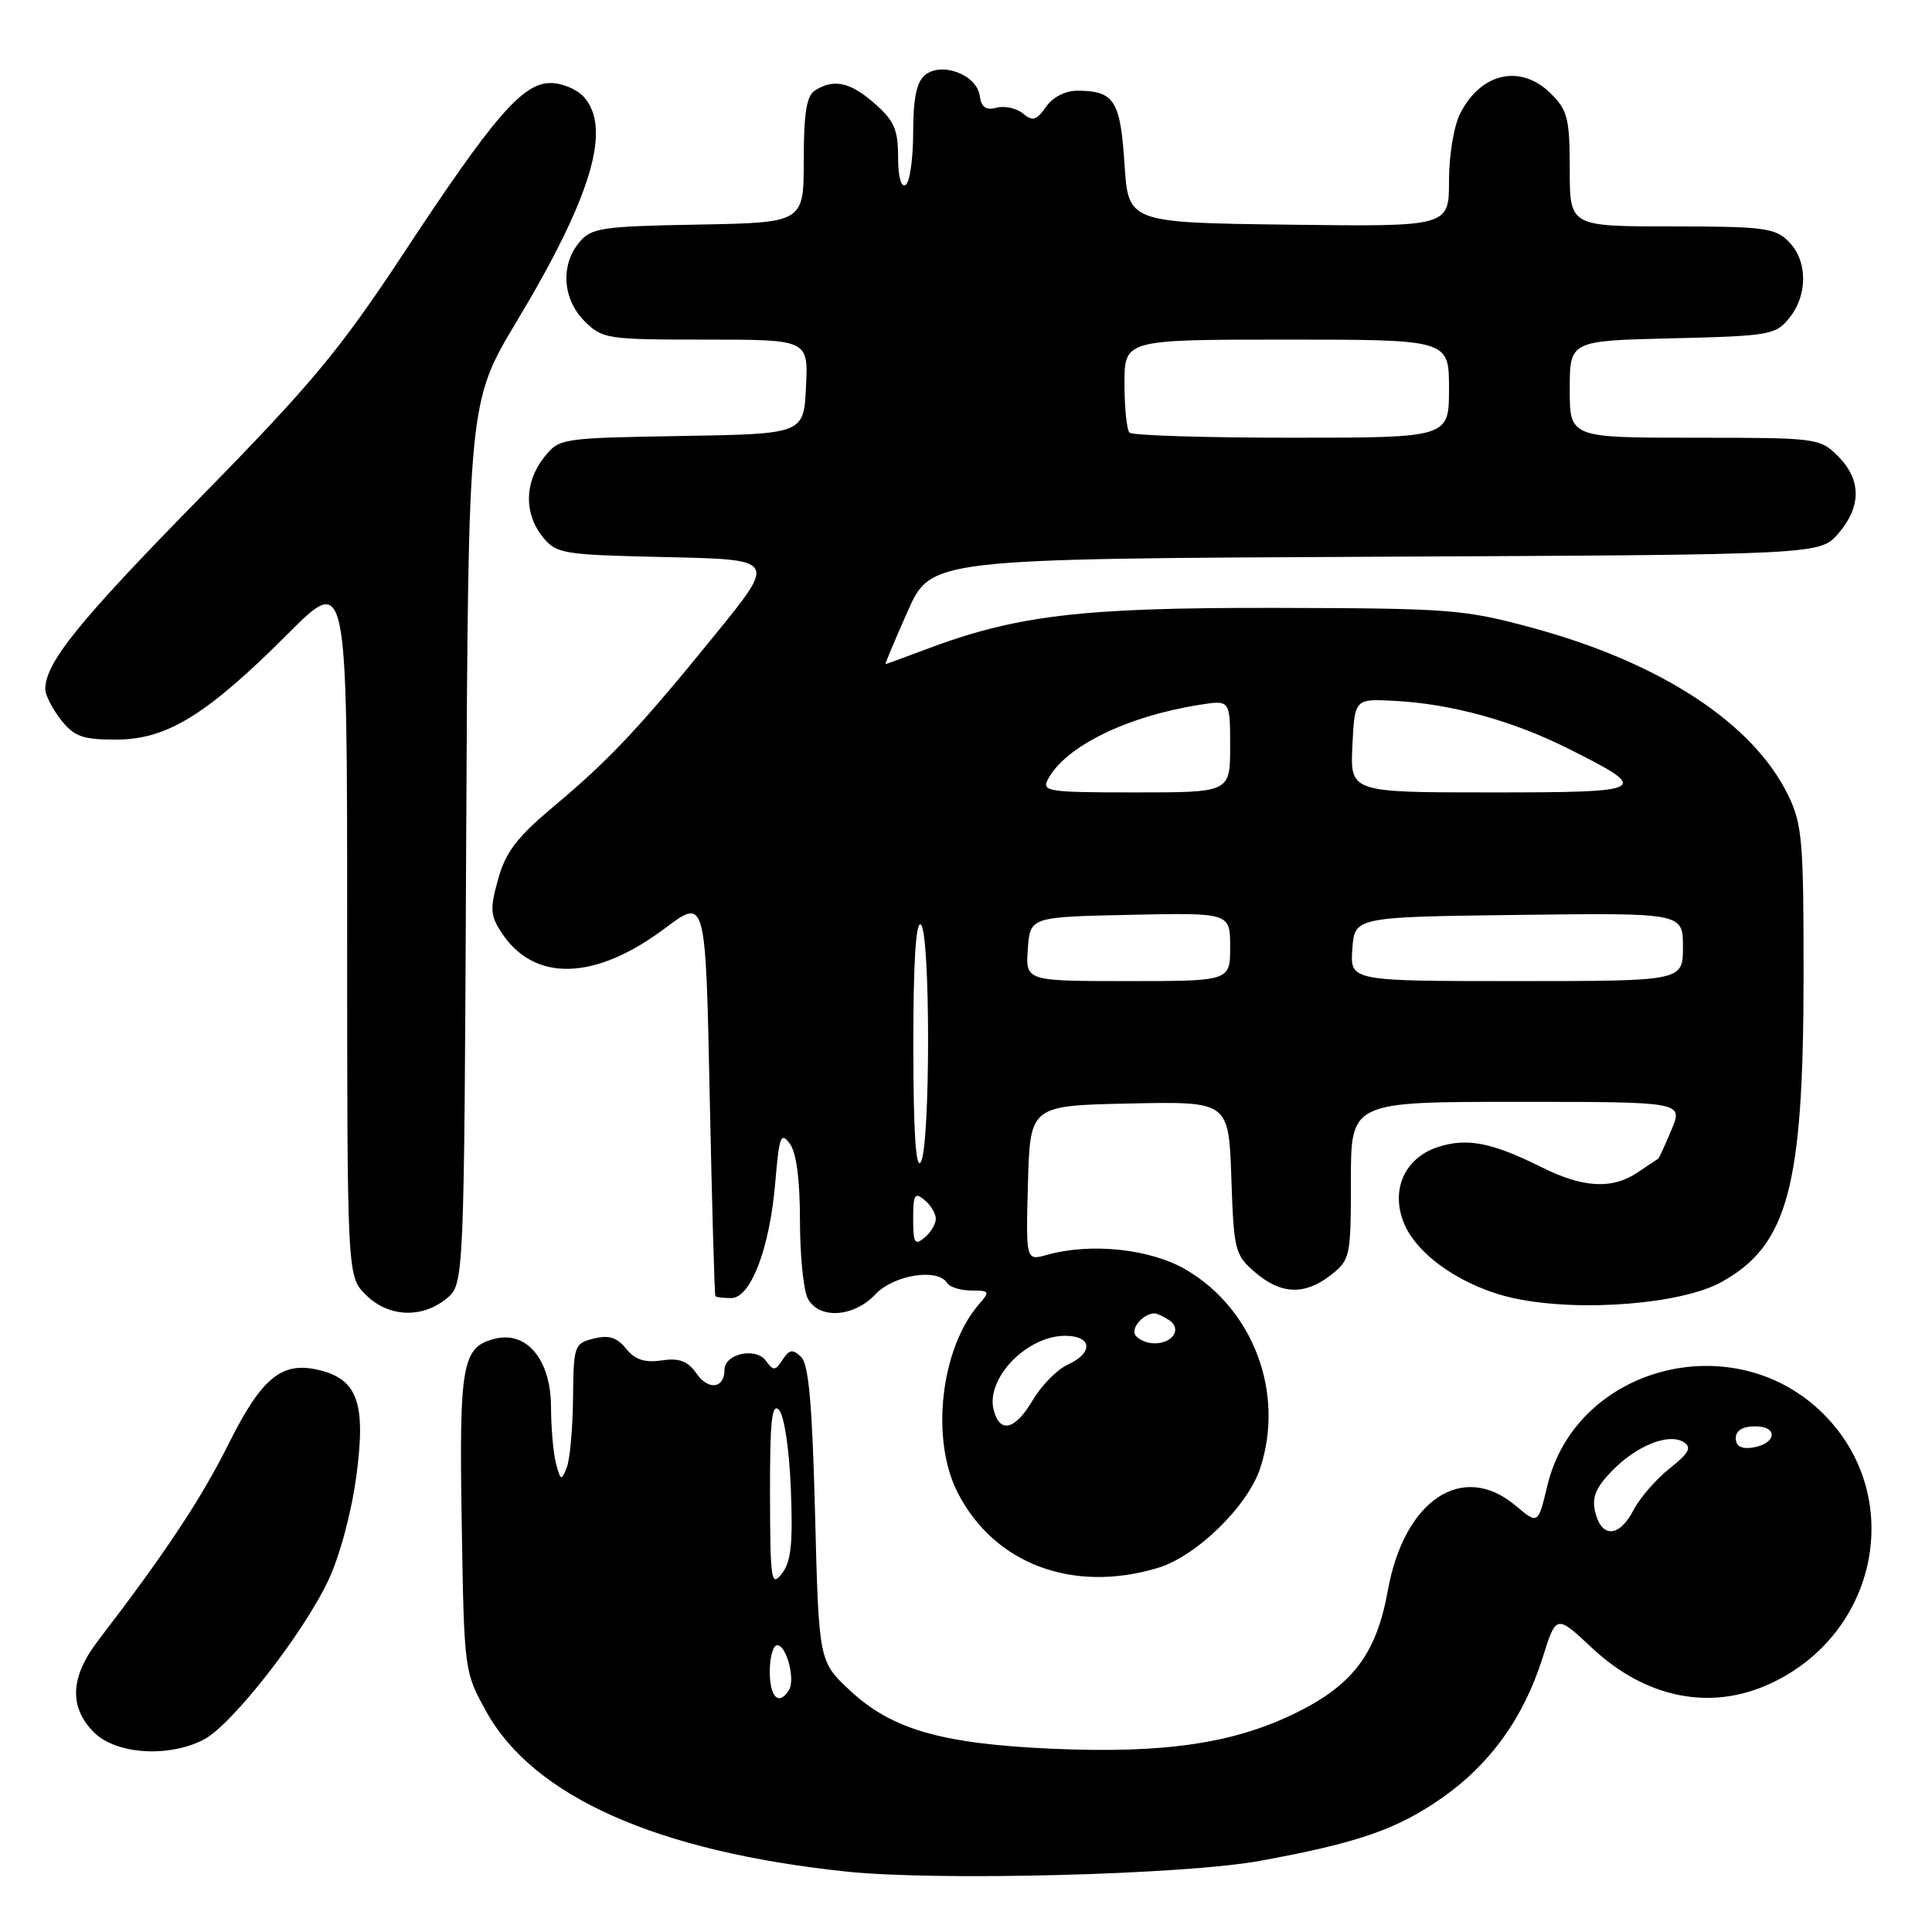 <?xml version="1.0" encoding="UTF-8" standalone="no"?>
<!DOCTYPE svg PUBLIC "-//W3C//DTD SVG 1.1//EN" "http://www.w3.org/Graphics/SVG/1.1/DTD/svg11.dtd" >
<svg xmlns="http://www.w3.org/2000/svg" xmlns:xlink="http://www.w3.org/1999/xlink" version="1.1" viewBox="0 0 256 256">
 <g >
 <path fill="currentColor"
d=" M 166.96 246.57 C 179.91 244.20 185.06 242.42 191.03 238.26 C 197.45 233.79 201.91 227.58 204.41 219.64 C 206.21 213.92 206.21 213.92 210.97 218.38 C 218.07 225.01 226.62 226.74 234.50 223.12 C 248.90 216.52 252.54 198.27 241.63 187.37 C 229.82 175.55 208.84 180.99 205.03 196.86 C 203.80 202.01 203.80 202.01 200.82 199.50 C 193.79 193.59 186.06 198.74 183.89 210.77 C 182.39 219.09 179.28 223.25 171.75 226.95 C 163.51 231.01 154.32 232.37 139.50 231.72 C 124.78 231.07 118.19 229.18 112.63 224.00 C 108.50 220.15 108.50 220.15 108.00 200.62 C 107.63 186.04 107.16 180.77 106.15 179.80 C 105.03 178.73 104.60 178.80 103.70 180.17 C 102.72 181.67 102.49 181.68 101.48 180.30 C 100.14 178.47 96.00 179.38 96.00 181.51 C 96.00 183.98 93.87 184.27 92.30 182.01 C 91.11 180.33 90.03 179.92 87.67 180.26 C 85.42 180.59 84.15 180.17 82.96 178.71 C 81.74 177.20 80.67 176.87 78.67 177.37 C 76.09 178.01 76.00 178.29 75.93 185.27 C 75.89 189.25 75.52 193.38 75.10 194.45 C 74.39 196.25 74.29 196.21 73.68 193.95 C 73.32 192.60 73.02 189.22 73.01 186.42 C 73.00 180.20 69.81 176.33 65.58 177.39 C 61.23 178.48 60.83 180.71 61.18 201.82 C 61.50 221.45 61.51 221.51 64.44 226.80 C 70.69 238.08 87.09 245.36 112.21 248.00 C 124.25 249.26 156.93 248.41 166.96 246.57 Z  M 26.99 230.51 C 30.70 228.59 40.12 216.56 43.49 209.43 C 45.02 206.21 46.57 200.43 47.22 195.54 C 48.50 186.01 47.40 182.82 42.40 181.57 C 37.39 180.31 34.72 182.45 30.31 191.29 C 26.62 198.67 21.91 205.77 12.99 217.40 C 9.30 222.21 9.12 226.21 12.45 229.55 C 15.37 232.46 22.33 232.92 26.99 230.51 Z  M 153.38 207.77 C 158.49 206.25 165.31 199.61 166.98 194.55 C 170.26 184.62 166.10 173.49 157.15 168.24 C 152.44 165.48 144.56 164.64 138.71 166.28 C 135.93 167.06 135.93 167.06 136.21 156.78 C 136.50 146.50 136.50 146.50 149.66 146.22 C 162.81 145.94 162.81 145.94 163.16 156.06 C 163.48 165.71 163.63 166.29 166.31 168.59 C 169.75 171.55 172.90 171.65 176.37 168.93 C 178.91 166.93 179.00 166.50 179.00 156.43 C 179.00 146.00 179.00 146.00 201.01 146.00 C 223.03 146.00 223.03 146.00 221.48 149.70 C 220.63 151.73 219.84 153.46 219.72 153.53 C 219.60 153.60 218.39 154.41 217.03 155.33 C 213.62 157.63 209.78 157.42 204.22 154.64 C 197.68 151.38 194.34 150.73 190.50 152.00 C 186.10 153.45 184.22 157.71 186.05 162.12 C 187.85 166.46 194.10 170.67 200.82 172.07 C 209.50 173.87 222.82 172.80 228.10 169.88 C 236.88 165.02 238.96 157.31 238.98 129.57 C 239.00 111.52 238.81 109.23 236.96 105.41 C 232.33 95.85 220.06 87.81 203.08 83.20 C 194.02 80.74 192.17 80.60 169.00 80.55 C 143.18 80.50 134.63 81.52 122.50 86.11 C 119.75 87.15 117.42 88.00 117.33 88.00 C 117.24 88.00 118.56 84.86 120.26 81.02 C 123.36 74.05 123.36 74.05 182.27 73.77 C 241.17 73.50 241.17 73.50 243.59 70.69 C 246.67 67.11 246.65 63.56 243.55 60.45 C 241.14 58.05 240.78 58.00 224.55 58.00 C 208.00 58.00 208.00 58.00 208.00 51.58 C 208.00 45.15 208.00 45.15 221.59 44.83 C 234.47 44.52 235.28 44.38 237.09 42.14 C 239.57 39.08 239.53 34.53 237.00 32.00 C 235.20 30.20 233.67 30.00 221.50 30.00 C 208.00 30.00 208.00 30.00 208.00 22.45 C 208.00 15.78 207.72 14.63 205.55 12.45 C 201.55 8.46 196.32 9.56 193.51 14.98 C 192.65 16.64 192.00 20.51 192.00 23.97 C 192.00 30.04 192.00 30.04 170.75 29.77 C 149.50 29.50 149.50 29.50 149.00 21.71 C 148.46 13.33 147.64 12.04 142.81 12.02 C 141.17 12.01 139.52 12.85 138.60 14.16 C 137.34 15.96 136.83 16.11 135.55 15.04 C 134.70 14.34 133.13 13.99 132.06 14.27 C 130.63 14.65 130.03 14.22 129.81 12.66 C 129.41 9.88 124.74 8.14 122.56 9.95 C 121.45 10.87 121.00 13.06 121.00 17.56 C 121.00 21.04 120.55 24.16 120.00 24.50 C 119.39 24.88 119.00 23.42 119.00 20.78 C 119.00 17.18 118.47 15.98 115.90 13.72 C 112.65 10.87 110.50 10.40 108.00 11.98 C 106.87 12.69 106.51 14.95 106.50 21.21 C 106.50 29.50 106.50 29.50 92.50 29.76 C 79.66 29.99 78.35 30.19 76.75 32.12 C 74.24 35.14 74.54 39.63 77.45 42.55 C 79.82 44.91 80.40 45.00 93.50 45.00 C 107.10 45.00 107.10 45.00 106.80 51.25 C 106.50 57.50 106.50 57.50 90.30 57.77 C 74.18 58.05 74.10 58.06 72.05 60.66 C 69.48 63.93 69.43 68.07 71.91 71.14 C 73.73 73.39 74.48 73.51 88.32 73.82 C 102.83 74.14 102.83 74.14 94.98 83.82 C 84.78 96.39 80.82 100.61 73.39 106.84 C 68.52 110.92 67.01 112.88 66.01 116.47 C 64.91 120.40 64.96 121.30 66.45 123.57 C 70.79 130.19 78.86 129.96 88.17 122.96 C 93.50 118.96 93.50 118.96 94.04 145.23 C 94.34 159.68 94.68 171.61 94.79 171.75 C 94.91 171.89 95.85 172.00 96.89 172.00 C 99.48 172.00 102.00 165.39 102.73 156.65 C 103.25 150.53 103.47 149.93 104.66 151.55 C 105.53 152.74 106.00 156.33 106.00 161.76 C 106.00 166.36 106.47 171.00 107.04 172.07 C 108.53 174.85 113.13 174.56 116.00 171.50 C 118.43 168.92 124.26 168.00 125.50 170.00 C 125.84 170.55 127.29 171.00 128.71 171.00 C 131.10 171.00 131.19 171.14 129.78 172.75 C 124.65 178.59 123.26 190.69 126.90 197.79 C 131.74 207.23 142.12 211.14 153.38 207.77 Z  M 59.14 172.09 C 61.50 170.18 61.50 170.18 61.77 111.73 C 62.05 53.28 62.05 53.28 68.47 42.58 C 78.38 26.08 81.10 16.98 77.35 12.83 C 76.43 11.82 74.46 11.00 72.96 11.00 C 69.25 11.00 65.43 15.42 53.45 33.61 C 44.99 46.44 41.25 50.92 26.46 66.00 C 10.44 82.33 6.00 87.82 6.00 91.32 C 6.00 92.09 6.93 93.92 8.07 95.37 C 9.84 97.61 10.92 98.00 15.38 98.00 C 22.09 98.00 27.37 94.76 38.11 84.02 C 46.00 76.12 46.00 76.12 46.00 122.61 C 46.00 169.09 46.00 169.09 48.45 171.55 C 51.43 174.53 55.85 174.75 59.14 172.09 Z  M 102.00 221.50 C 102.00 219.57 102.44 218.00 102.98 218.00 C 104.22 218.00 105.41 222.53 104.54 223.94 C 103.22 226.08 102.00 224.91 102.00 221.50 Z  M 102.03 198.05 C 102.01 188.34 102.27 185.87 103.20 186.80 C 103.90 187.50 104.57 191.87 104.79 197.25 C 105.08 204.51 104.83 206.93 103.61 208.50 C 102.19 210.34 102.06 209.49 102.03 198.05 Z  M 211.39 200.43 C 210.90 198.46 211.39 197.20 213.52 194.98 C 216.78 191.58 221.11 189.82 223.11 191.10 C 224.20 191.80 223.80 192.54 221.23 194.58 C 219.43 196.01 217.28 198.49 216.45 200.09 C 214.59 203.69 212.25 203.85 211.39 200.43 Z  M 230.00 190.57 C 230.00 189.55 230.90 189.00 232.58 189.00 C 235.72 189.00 235.37 191.35 232.17 191.82 C 230.73 192.03 230.00 191.61 230.00 190.57 Z  M 131.67 186.84 C 130.58 182.68 136.04 177.00 141.13 177.00 C 144.73 177.00 144.92 179.26 141.47 180.83 C 140.08 181.46 138.01 183.56 136.87 185.49 C 134.52 189.48 132.50 190.01 131.67 186.84 Z  M 150.43 176.89 C 149.84 175.93 151.54 174.03 153.00 174.03 C 153.28 174.03 154.12 174.42 154.88 174.90 C 156.65 176.02 155.45 178.00 153.00 178.00 C 151.96 178.00 150.81 177.50 150.43 176.89 Z  M 121.00 161.50 C 121.00 158.28 121.21 157.93 122.50 159.00 C 123.33 159.68 124.00 160.81 124.00 161.50 C 124.00 162.19 123.33 163.32 122.50 164.00 C 121.21 165.07 121.00 164.72 121.00 161.50 Z  M 121.02 138.69 C 121.01 127.74 121.35 122.10 122.00 122.50 C 123.30 123.30 123.30 151.99 122.00 154.00 C 121.35 155.00 121.03 149.91 121.02 138.69 Z  M 136.19 125.75 C 136.50 121.50 136.50 121.50 149.75 121.22 C 163.00 120.94 163.00 120.94 163.00 125.47 C 163.00 130.00 163.00 130.00 149.44 130.00 C 135.89 130.00 135.89 130.00 136.19 125.75 Z  M 179.19 125.75 C 179.50 121.50 179.50 121.50 201.25 121.23 C 223.00 120.96 223.00 120.96 223.00 125.48 C 223.00 130.00 223.00 130.00 200.94 130.00 C 178.89 130.00 178.89 130.00 179.19 125.75 Z  M 138.87 103.24 C 141.19 98.90 149.25 94.94 158.89 93.40 C 163.00 92.74 163.00 92.74 163.00 98.87 C 163.00 105.00 163.00 105.00 150.46 105.00 C 138.81 105.00 138.00 104.88 138.87 103.24 Z  M 179.20 98.79 C 179.50 92.58 179.50 92.58 184.84 92.87 C 192.33 93.27 200.43 95.50 207.75 99.17 C 218.92 104.76 218.51 105.00 197.57 105.00 C 178.90 105.00 178.90 105.00 179.20 98.79 Z  M 149.67 57.33 C 149.30 56.97 149.00 54.04 149.00 50.83 C 149.00 45.00 149.00 45.00 170.50 45.00 C 192.00 45.00 192.00 45.00 192.00 51.50 C 192.00 58.00 192.00 58.00 171.17 58.00 C 159.71 58.00 150.03 57.70 149.67 57.33 Z "/>
</g>
</svg>